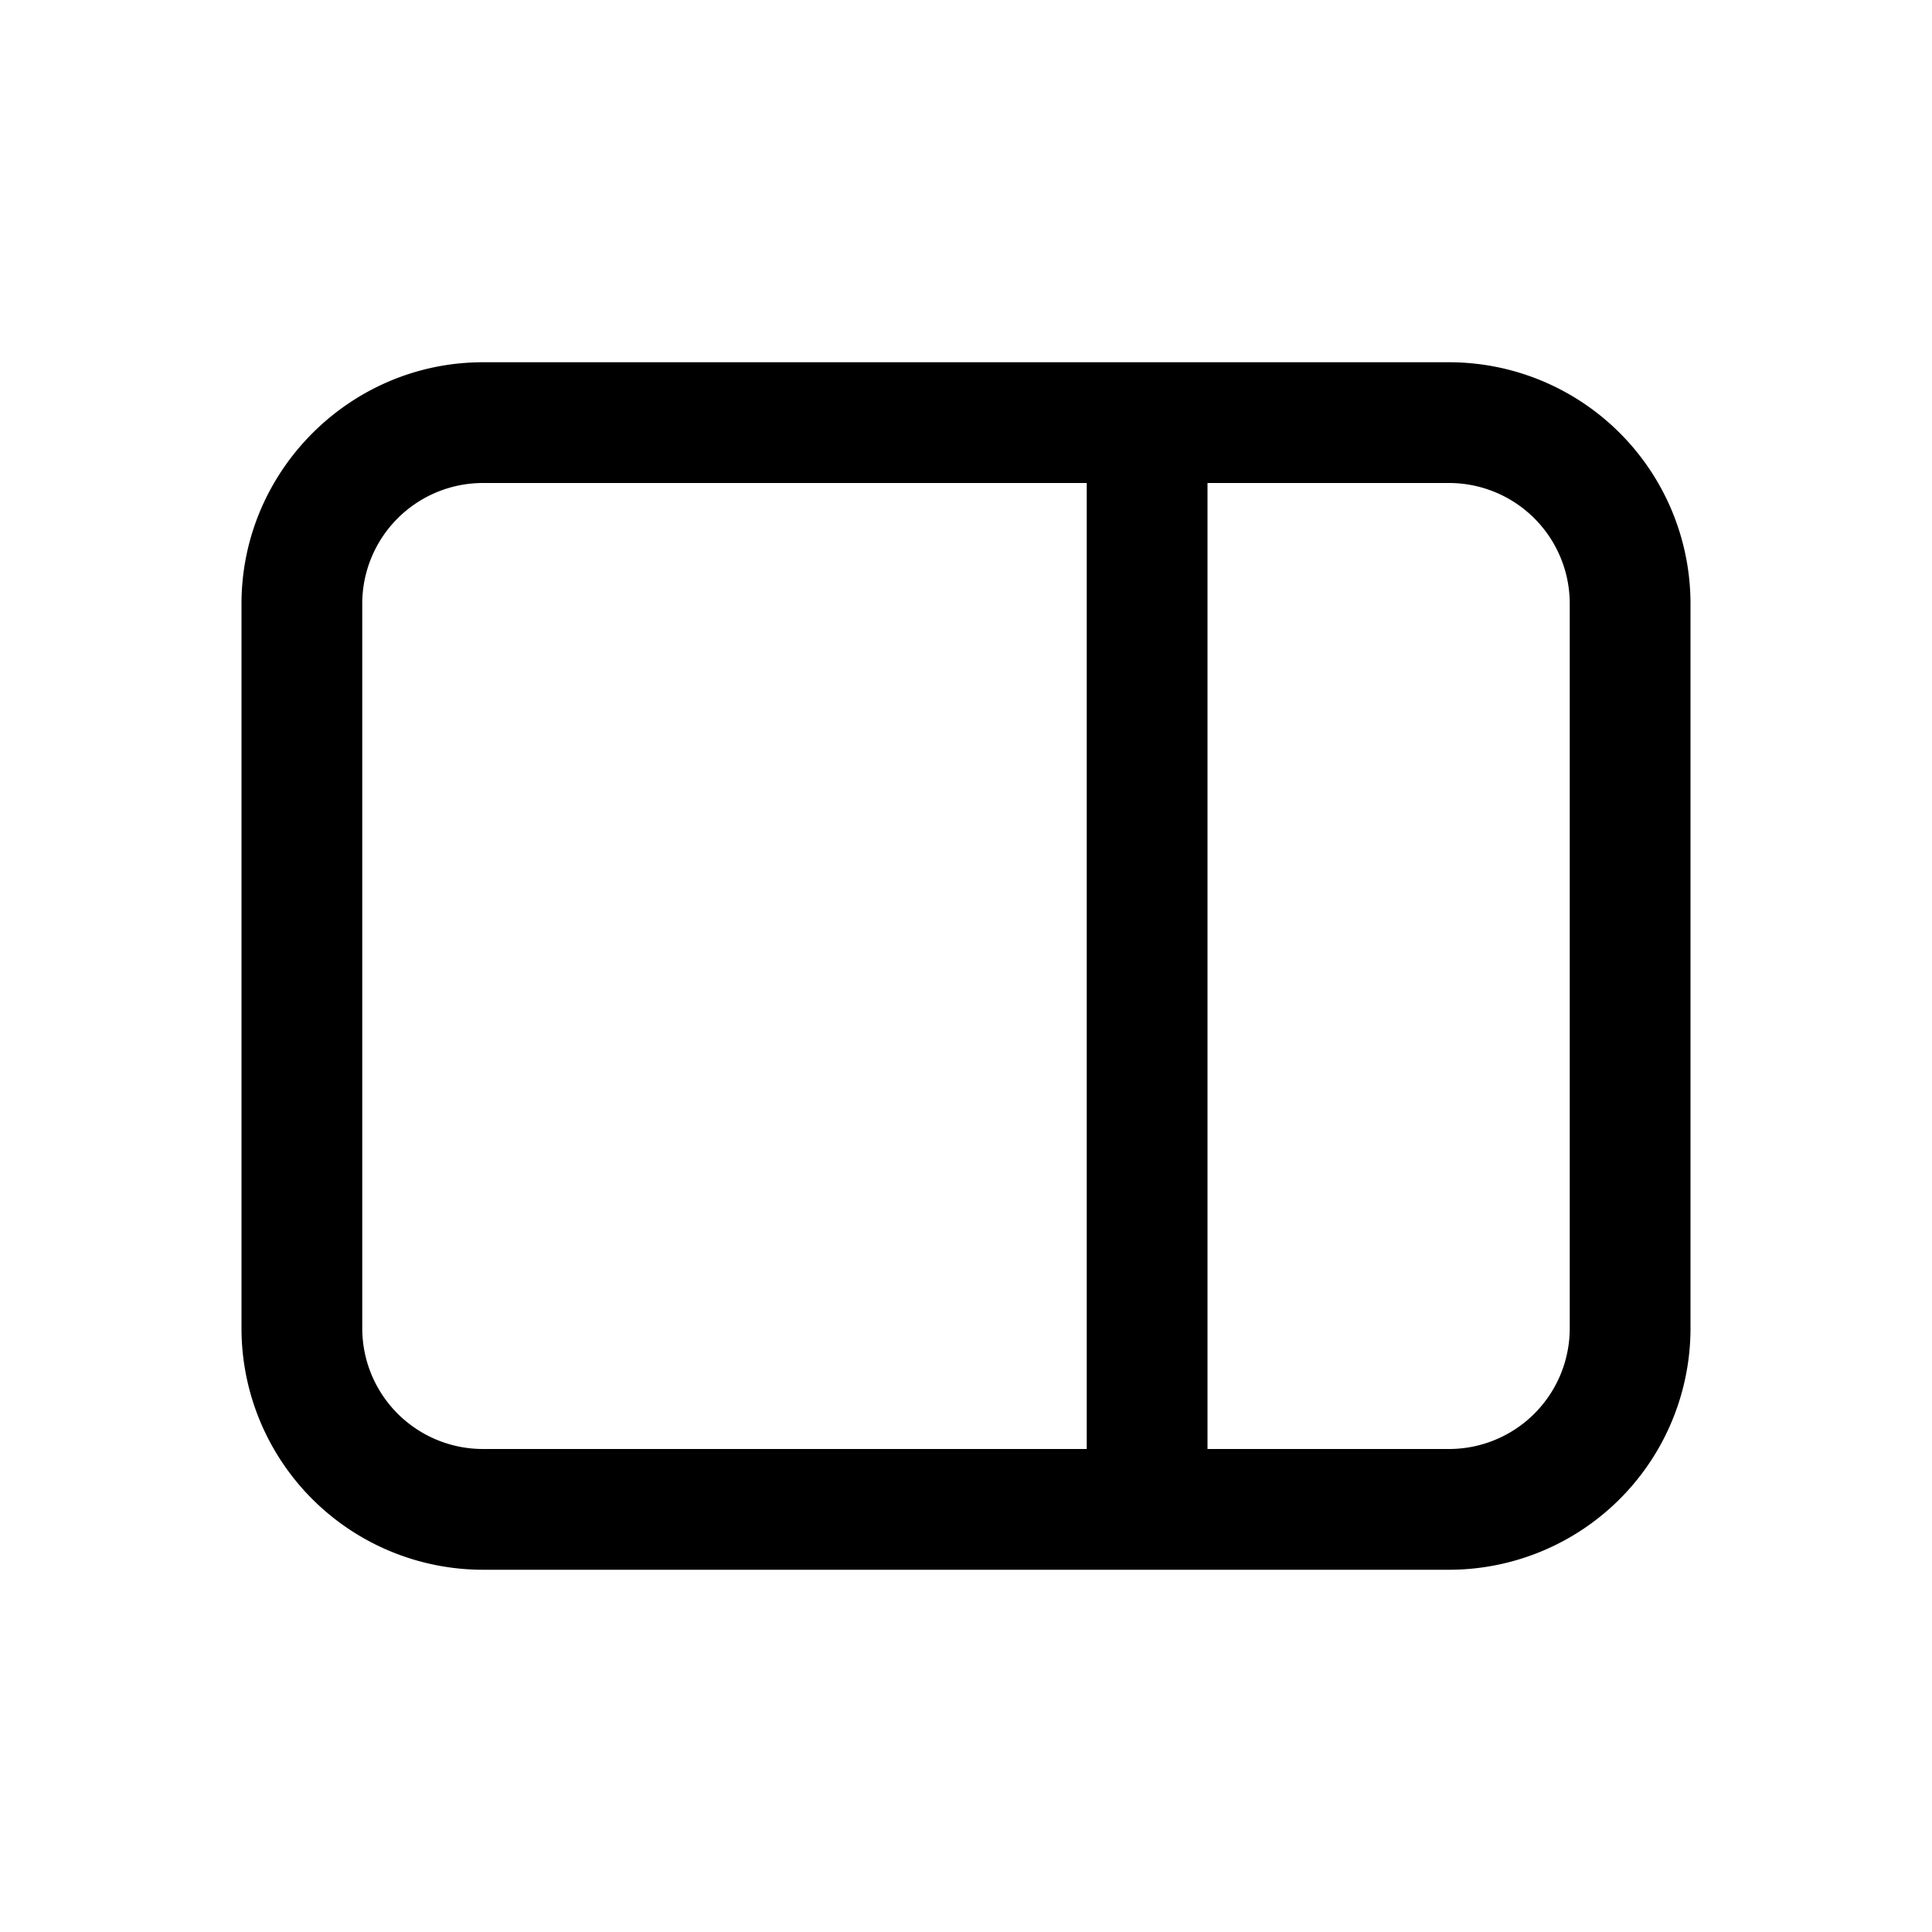 <svg width="16" height="16" viewBox="0 0 16 16" xmlns="http://www.w3.org/2000/svg"><path d="M12 3a2 2 0 012 2v6a2 2 0 01-2 2H4a2 2 0 01-2-2V5c0-1.1.9-2 2-2h8zm1 2a1 1 0 00-1-1h-2v8h2a1 1 0 001-1V5zm-4 7V4H4a1 1 0 00-1 1v6a1 1 0 001 1h5z"/></svg>